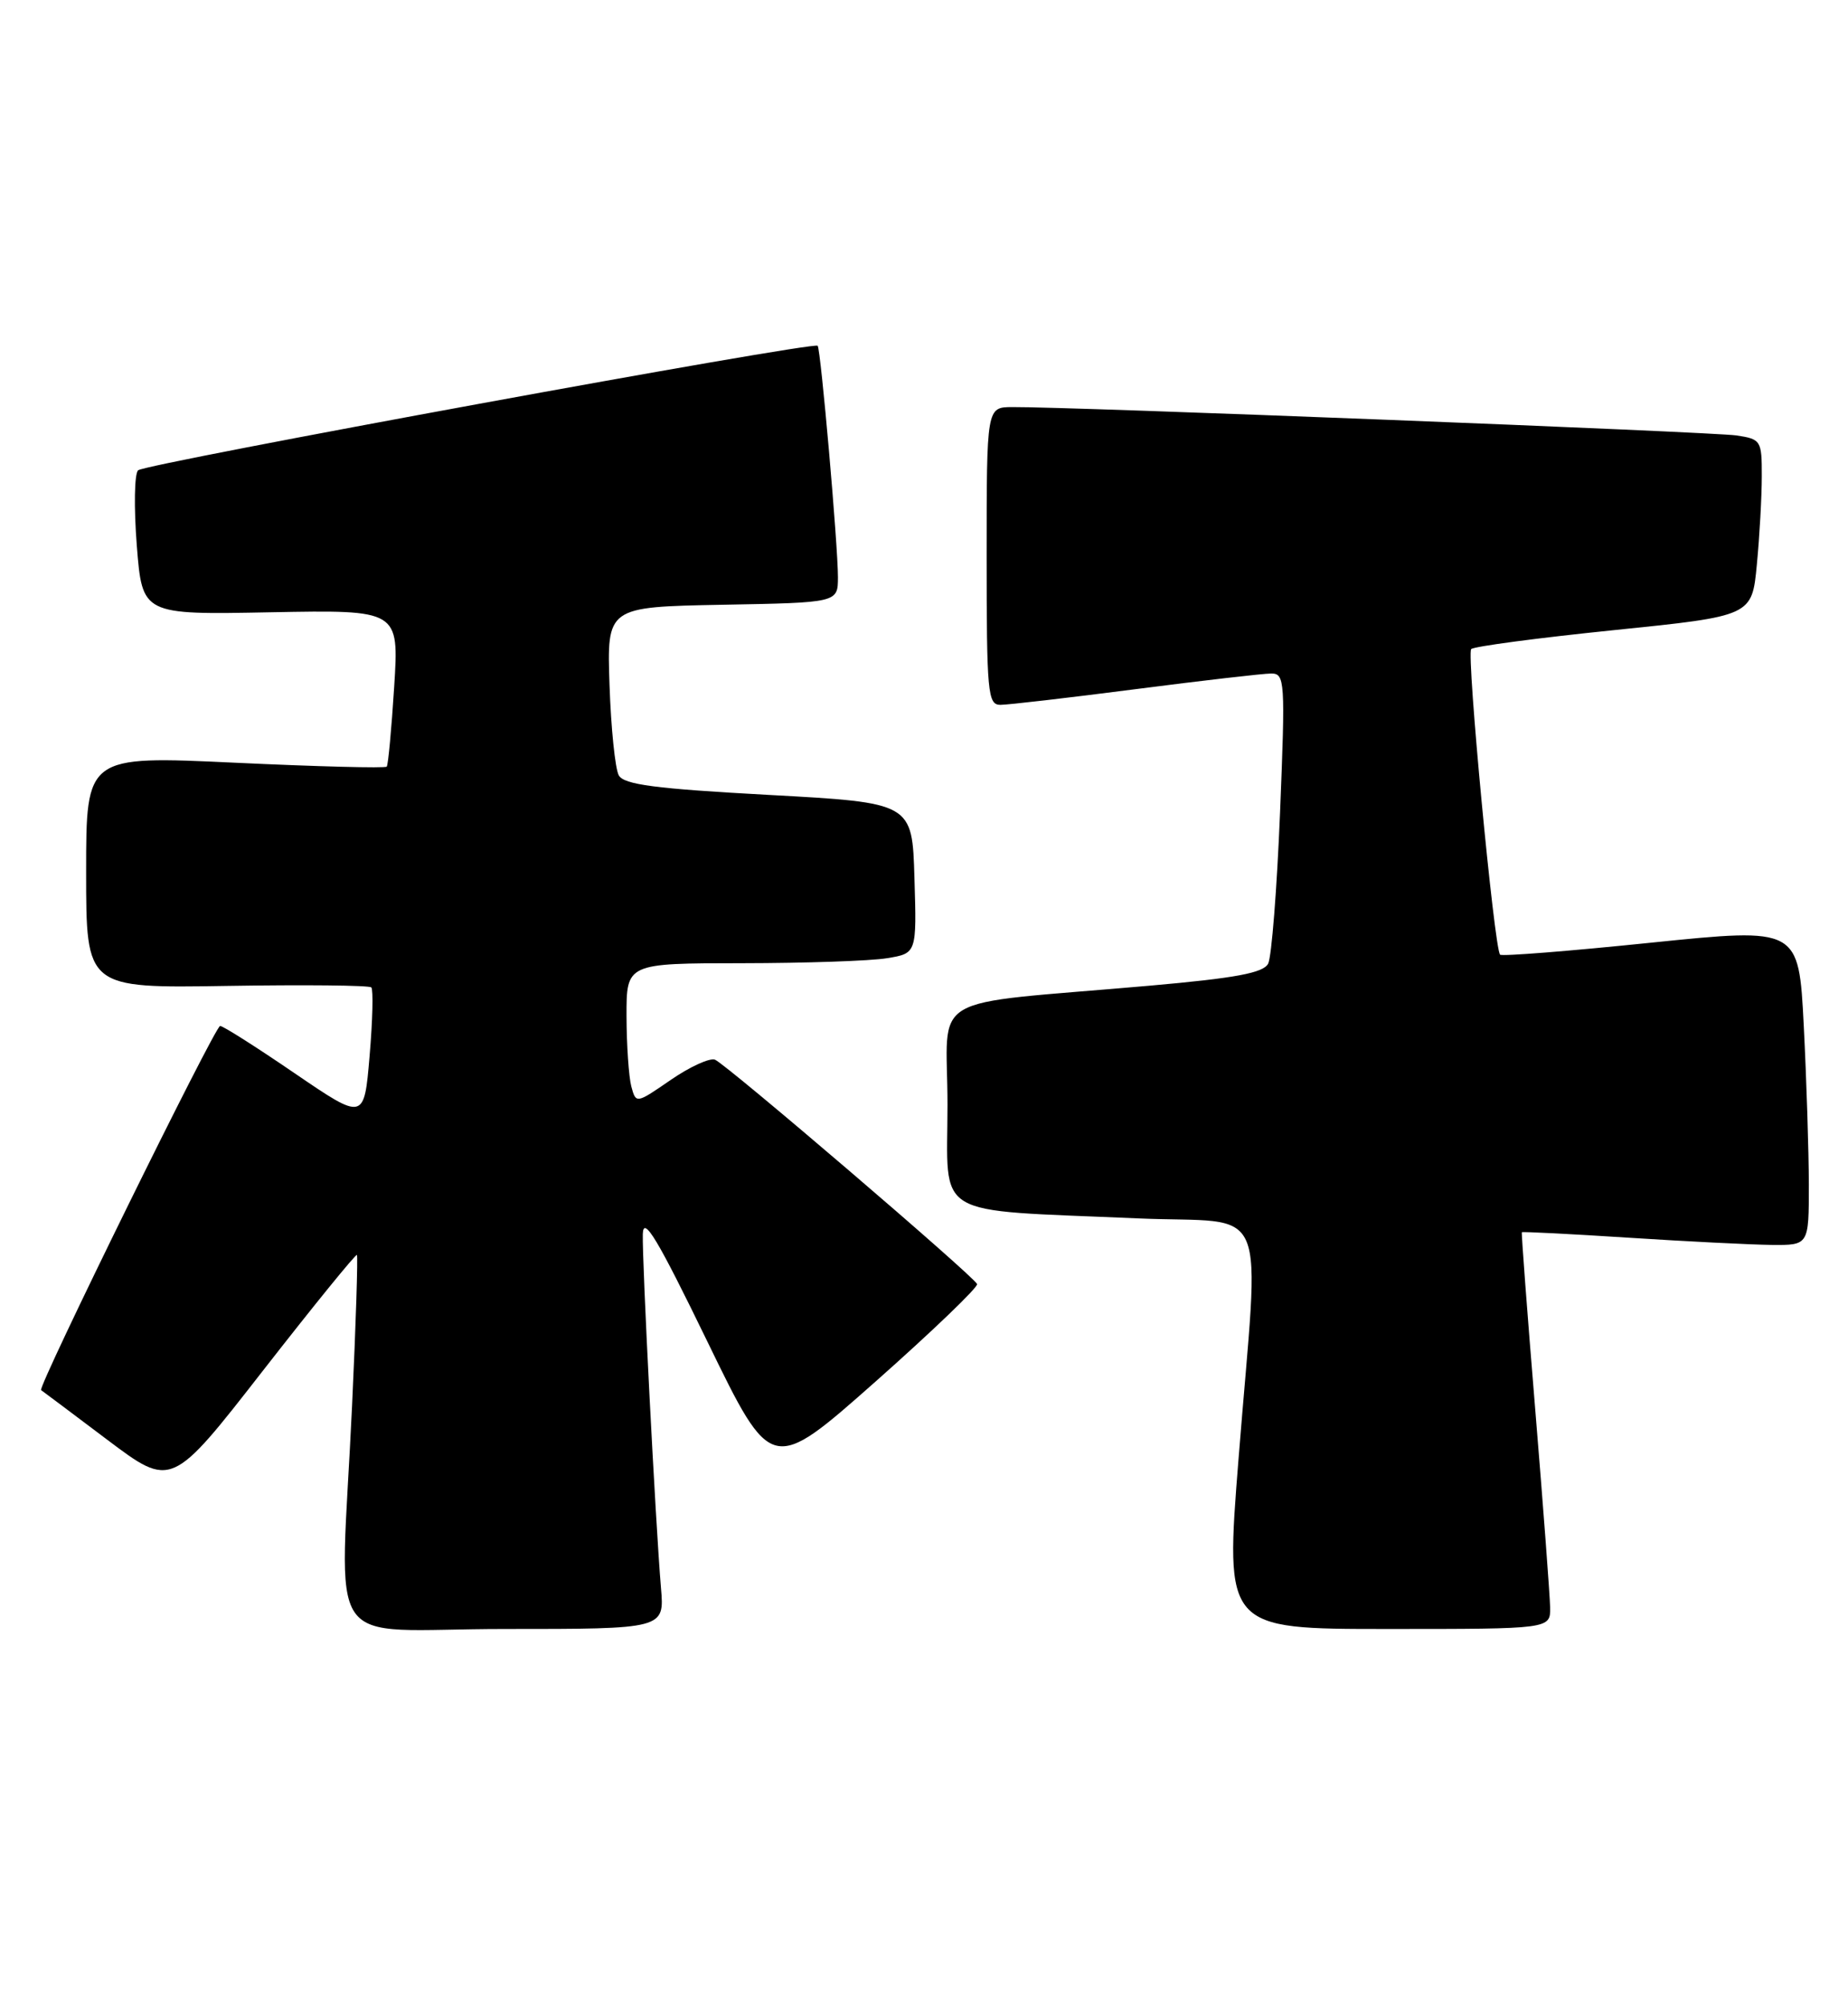 <?xml version="1.0" encoding="UTF-8" standalone="no"?>
<!DOCTYPE svg PUBLIC "-//W3C//DTD SVG 1.1//EN" "http://www.w3.org/Graphics/SVG/1.1/DTD/svg11.dtd" >
<svg xmlns="http://www.w3.org/2000/svg" xmlns:xlink="http://www.w3.org/1999/xlink" version="1.1" viewBox="0 0 236 256">
 <g >
 <path fill="currentColor"
d=" M 84.41 202.75 C 83.71 194.43 81.99 160.96 82.09 157.57 C 82.16 155.17 83.96 158.17 90.35 171.33 C 98.53 188.16 98.53 188.16 111.80 176.42 C 119.09 169.96 124.93 164.35 124.78 163.96 C 124.39 162.97 92.77 135.90 91.31 135.31 C 90.65 135.05 88.11 136.20 85.66 137.89 C 81.23 140.94 81.22 140.94 80.62 138.72 C 80.30 137.50 80.02 133.46 80.01 129.75 C 80.00 123.00 80.00 123.00 94.75 122.99 C 102.86 122.98 111.20 122.70 113.28 122.35 C 117.07 121.73 117.07 121.73 116.78 112.11 C 116.50 102.50 116.50 102.50 98.17 101.50 C 83.67 100.71 79.68 100.19 79.02 99.00 C 78.56 98.17 78.03 93.00 77.84 87.50 C 77.50 77.50 77.50 77.50 92.25 77.22 C 107.00 76.95 107.00 76.95 107.01 73.72 C 107.02 69.72 104.82 44.63 104.42 44.15 C 103.94 43.56 18.57 59.20 17.64 60.05 C 17.16 60.48 17.09 64.80 17.47 69.66 C 18.17 78.50 18.17 78.50 34.56 78.18 C 50.96 77.87 50.96 77.87 50.34 87.68 C 50.00 93.08 49.57 97.68 49.39 97.89 C 49.20 98.11 40.49 97.88 30.02 97.39 C 11.00 96.50 11.00 96.50 11.00 111.34 C 11.00 126.18 11.00 126.18 28.96 125.89 C 38.85 125.73 47.15 125.81 47.42 126.08 C 47.68 126.35 47.59 130.29 47.20 134.83 C 46.50 143.09 46.50 143.09 37.64 137.05 C 32.77 133.72 28.49 131.00 28.11 131.00 C 27.46 131.00 4.75 177.17 5.25 177.50 C 5.39 177.59 9.19 180.44 13.70 183.84 C 21.90 190.01 21.90 190.01 33.60 174.99 C 40.04 166.73 45.43 160.10 45.58 160.24 C 45.72 160.39 45.45 169.06 44.96 179.51 C 43.46 211.83 40.84 208.00 64.43 208.00 C 84.86 208.00 84.86 208.00 84.41 202.75 Z  M 197.96 205.25 C 197.93 203.74 197.08 192.38 196.06 180.00 C 195.04 167.62 194.27 157.43 194.35 157.34 C 194.43 157.25 200.57 157.56 208.00 158.04 C 215.43 158.52 223.64 158.93 226.25 158.96 C 231.00 159.00 231.00 159.00 231.00 151.25 C 230.99 146.99 230.70 137.86 230.35 130.97 C 229.71 118.44 229.71 118.44 210.84 120.37 C 200.47 121.44 191.79 122.13 191.57 121.90 C 190.82 121.15 187.26 83.50 187.88 82.88 C 188.22 82.54 196.43 81.45 206.12 80.46 C 223.74 78.66 223.74 78.66 224.36 72.08 C 224.71 68.46 224.99 63.38 224.99 60.80 C 225.00 56.25 224.89 56.07 221.75 55.60 C 218.72 55.15 136.43 51.92 129.25 51.98 C 126.00 52.00 126.00 52.00 126.00 71.00 C 126.00 88.43 126.14 90.00 127.75 90.00 C 128.71 90.00 136.47 89.10 145.00 88.00 C 153.53 86.90 161.33 86.00 162.34 86.00 C 164.09 86.00 164.15 86.92 163.47 103.75 C 163.07 113.51 162.39 122.20 161.95 123.05 C 161.33 124.23 157.82 124.89 146.82 125.86 C 117.72 128.42 121.00 126.49 121.00 141.05 C 121.00 155.79 118.70 154.41 145.25 155.57 C 162.49 156.32 160.85 152.42 158.17 186.25 C 156.44 208.00 156.44 208.00 177.22 208.00 C 198.00 208.00 198.00 208.00 197.96 205.25 Z "/>
</g>
</svg>
